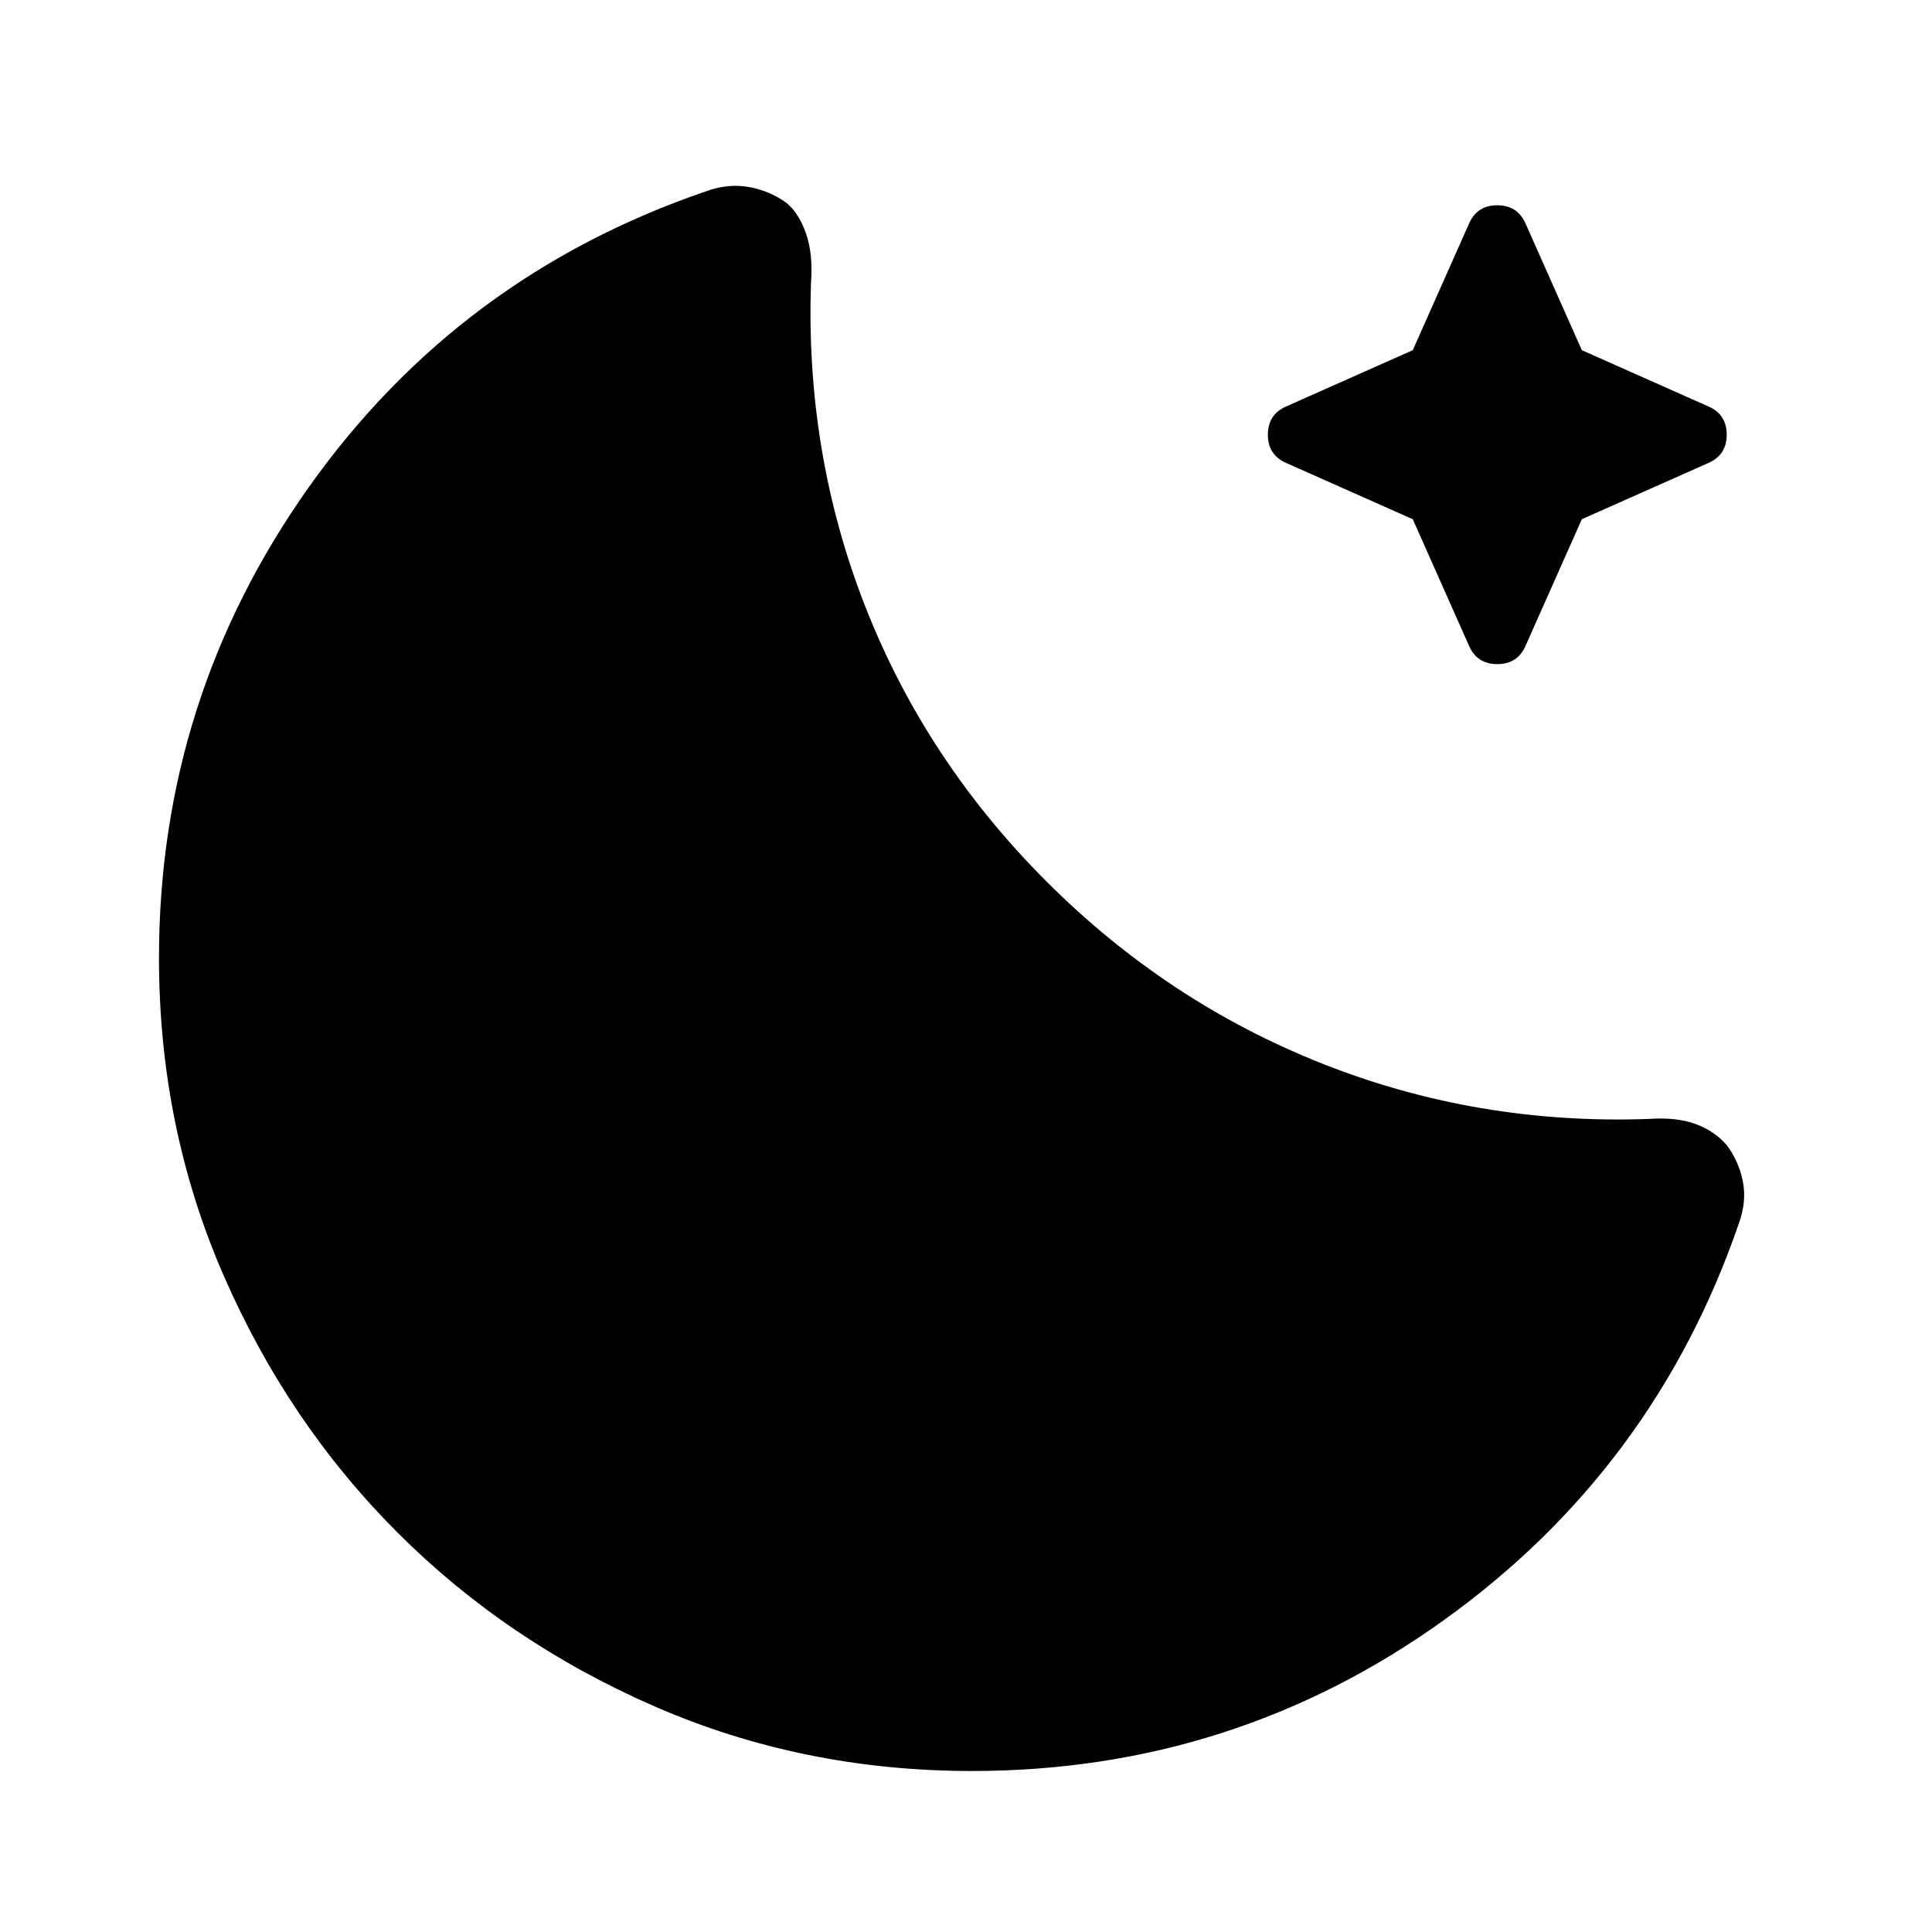 <svg xmlns="http://www.w3.org/2000/svg" height="48" viewBox="0 96 960 960" width="48"><path d="M483 976q-84 0-157.5-32t-128-86.5Q143 803 111 729.5T79 572q0-129 74.5-234T351 191q11-4 21.5-2t18.5 8q6 5 9.5 15t2.5 24q-3 85 27 161.5T520 534q60 60 137 90.5T819 652q14-1 23.5 2.5T858 665q6 8 8 18t-2 21q-42 122-146.5 197T483 976Zm219-622-63-28q-9-4-9-14t9-14l63-28 28-63q4-9 14-9t14 9l28 63 63 28q9 4 9 14t-9 14l-63 28-28 63q-4 9-14 9t-14-9l-28-63Z"/></svg>